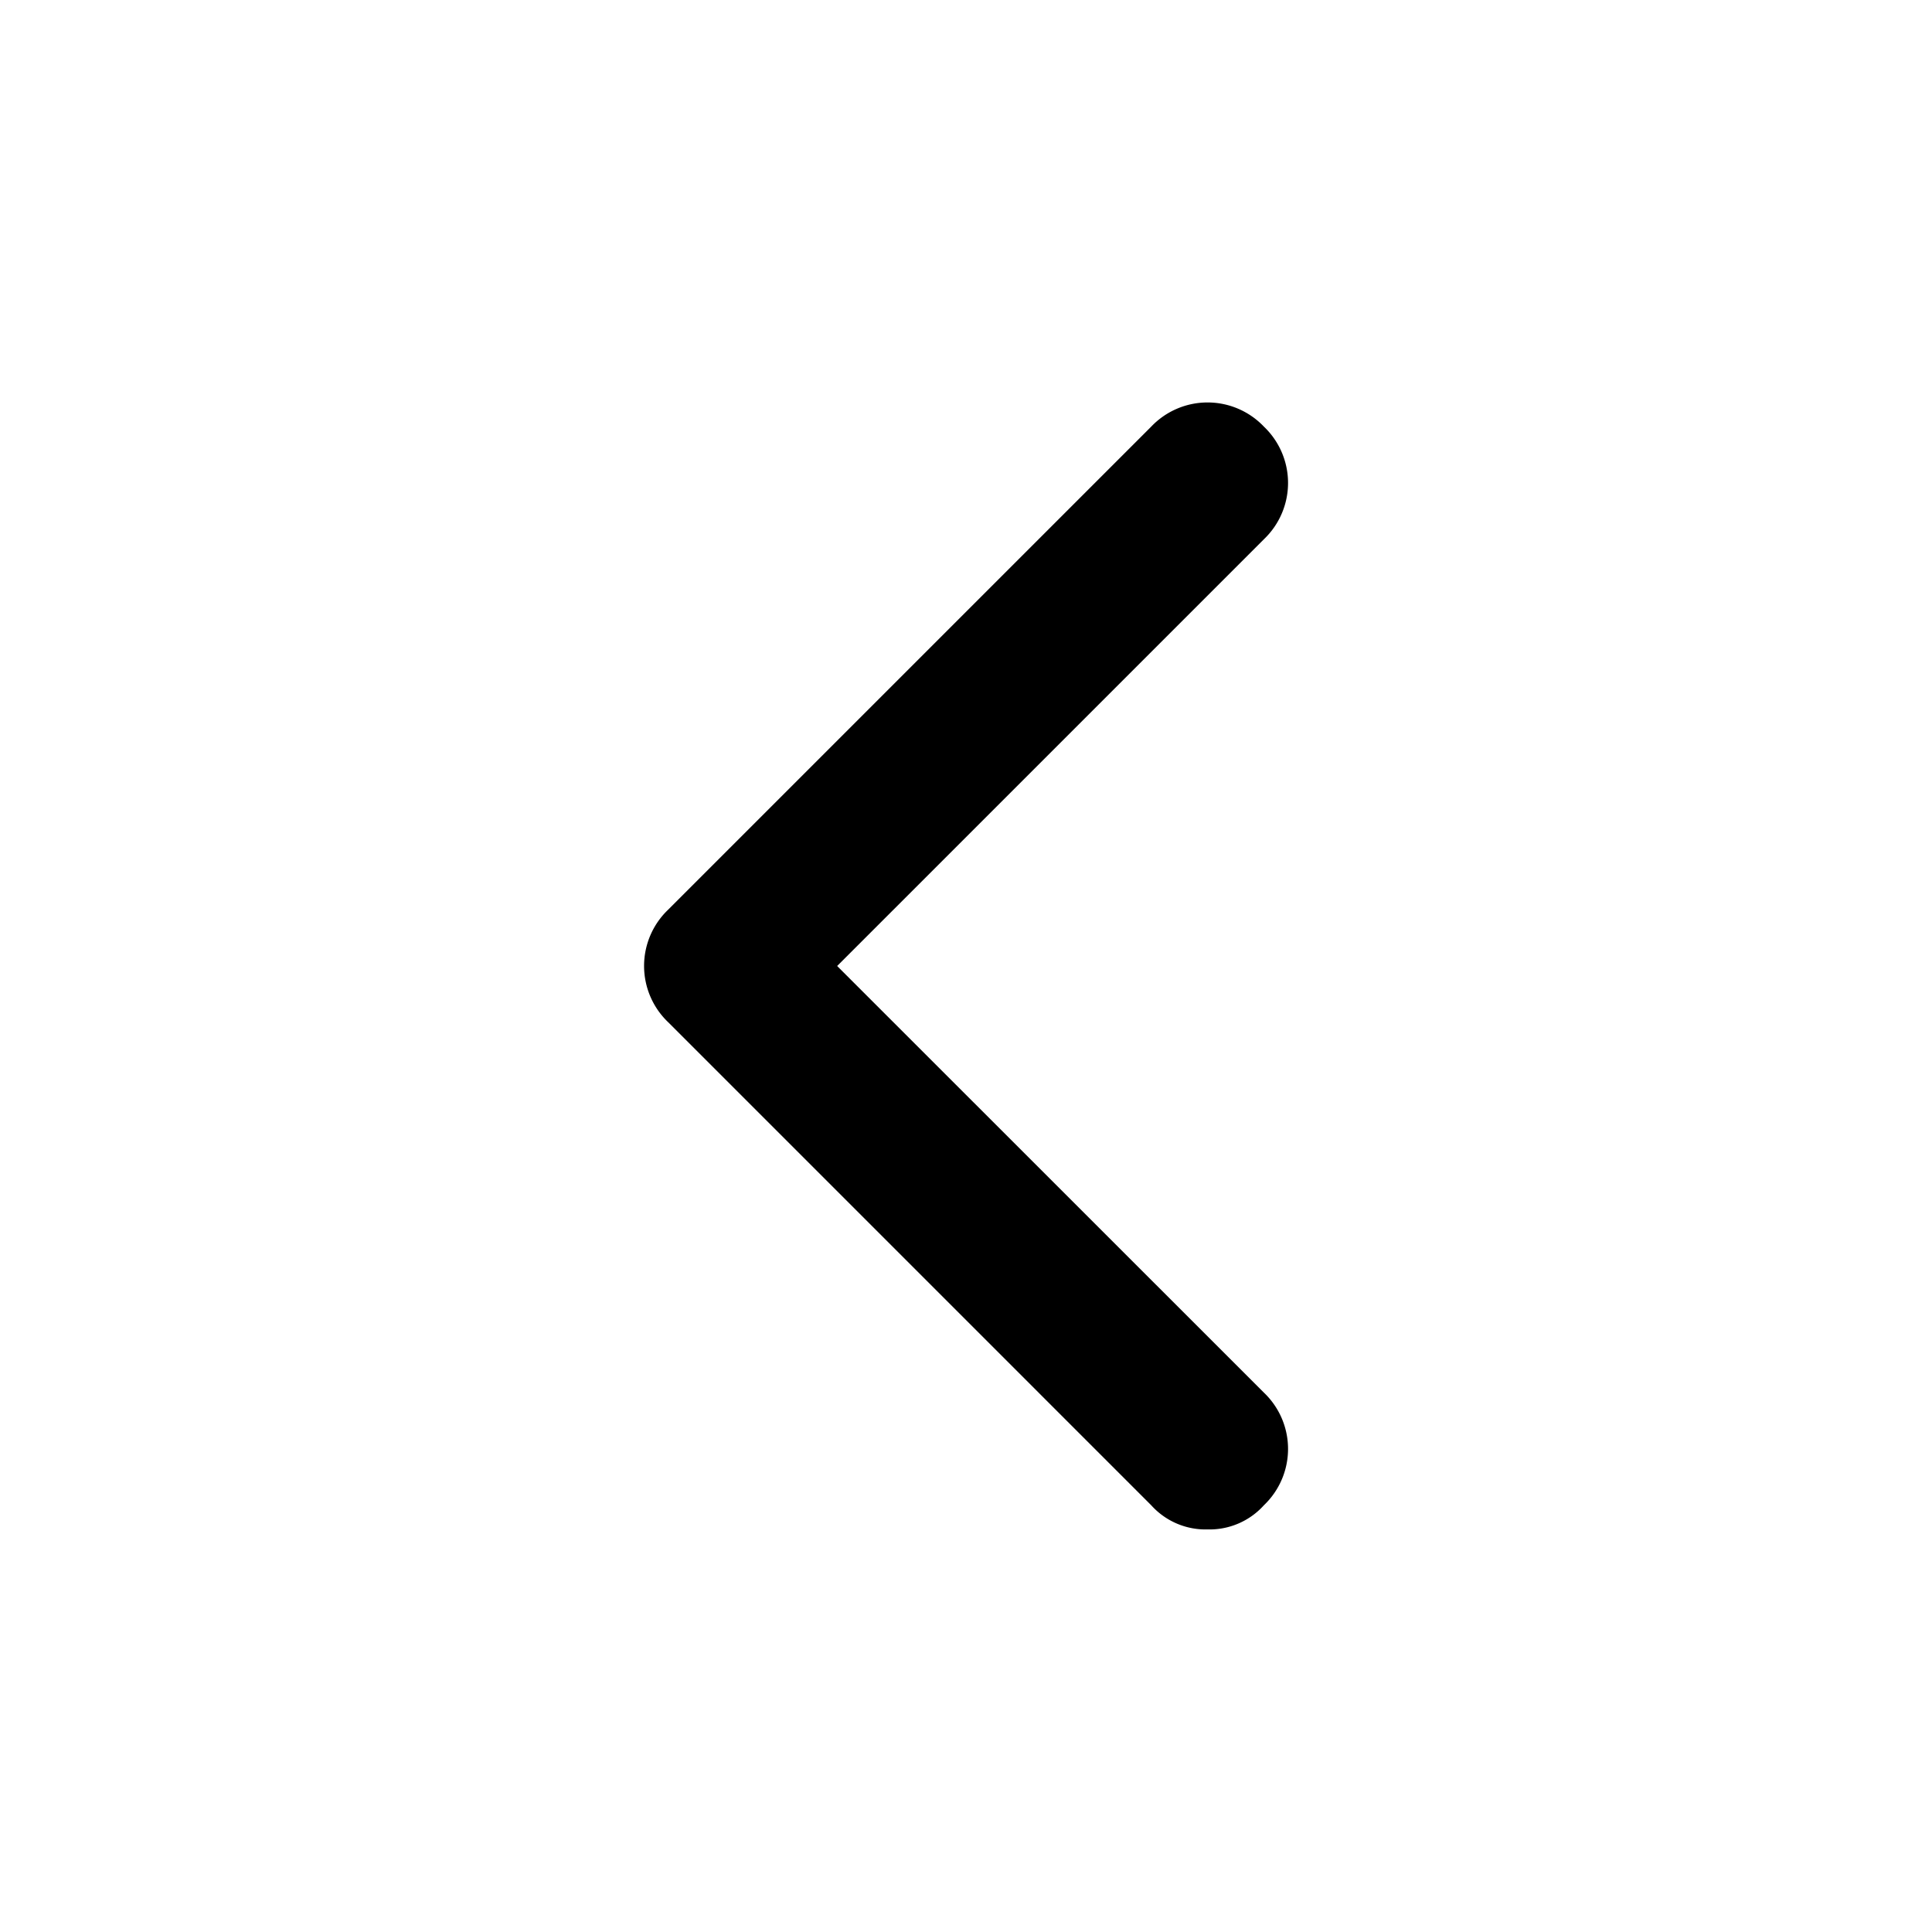 <svg xmlns="http://www.w3.org/2000/svg" width="100%" height="100%" fill="currentColor" class="s-icon s-icon-icon-chevron-left" viewBox="0 0 16 16">
  <path d="M10.467 11.533a.644.644 0 0 1 0 .933.605.605 0 0 1-.467.2.605.605 0 0 1-.466-.2l-4-4a.644.644 0 0 1 0-.933l4-4a.644.644 0 0 1 .933 0 .644.644 0 0 1 0 .933L6.933 8l3.534 3.533Z"/>
</svg>